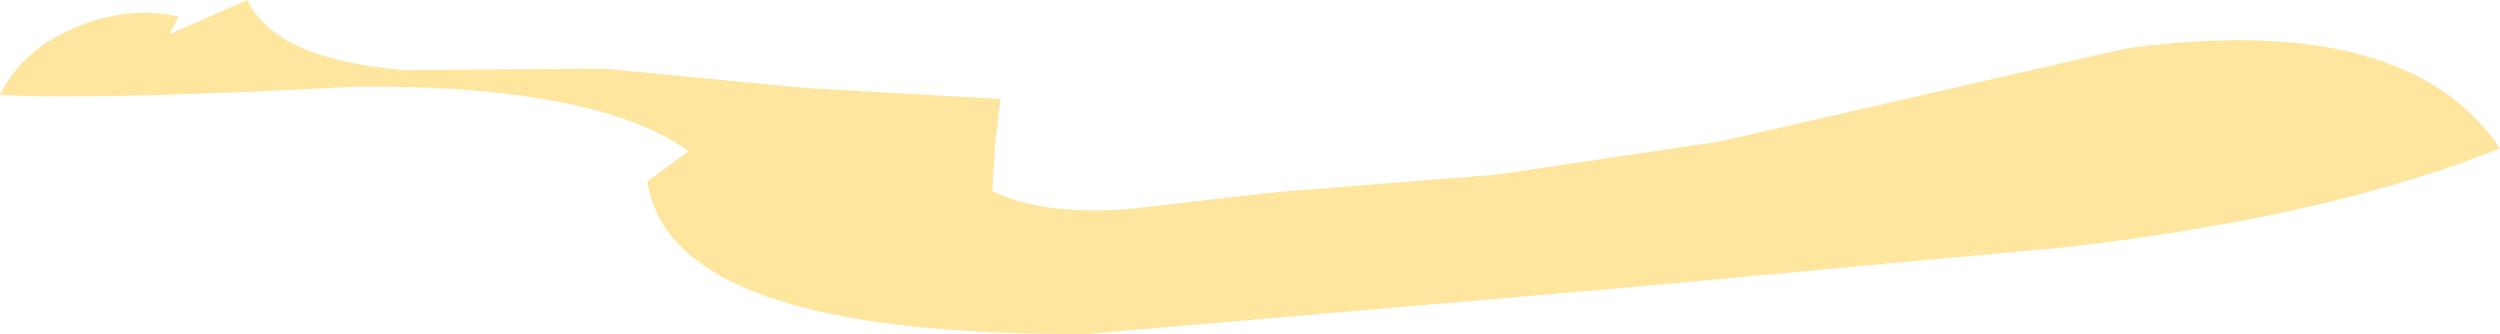 <?xml version="1.0" encoding="UTF-8" standalone="no"?>
<svg xmlns:xlink="http://www.w3.org/1999/xlink" height="12.15px" width="90.95px" xmlns="http://www.w3.org/2000/svg">
  <g transform="matrix(1.0, 0.0, 0.0, 1.0, 0.0, 0.0)">
    <path d="M41.1 7.6 L46.3 7.0 54.45 6.35 62.55 5.15 77.4 1.75 Q87.6 0.4 90.95 5.4 84.7 7.9 75.1 9.0 L58.75 10.5 39.55 12.15 Q24.4 12.25 23.55 6.6 L25.05 5.5 Q21.7 3.1 13.05 3.15 3.45 3.65 0.0 3.45 0.8 1.8 2.75 1.0 4.6 0.2 6.5 0.6 L6.15 1.25 9.0 0.0 Q10.0 2.15 14.7 2.55 L22.0 2.5 29.3 3.2 36.4 3.6 36.2 5.25 36.1 6.95 Q37.95 7.85 41.1 7.6" fill="#ffe69f" fill-rule="evenodd" stroke="none"/>
  </g>
</svg>
